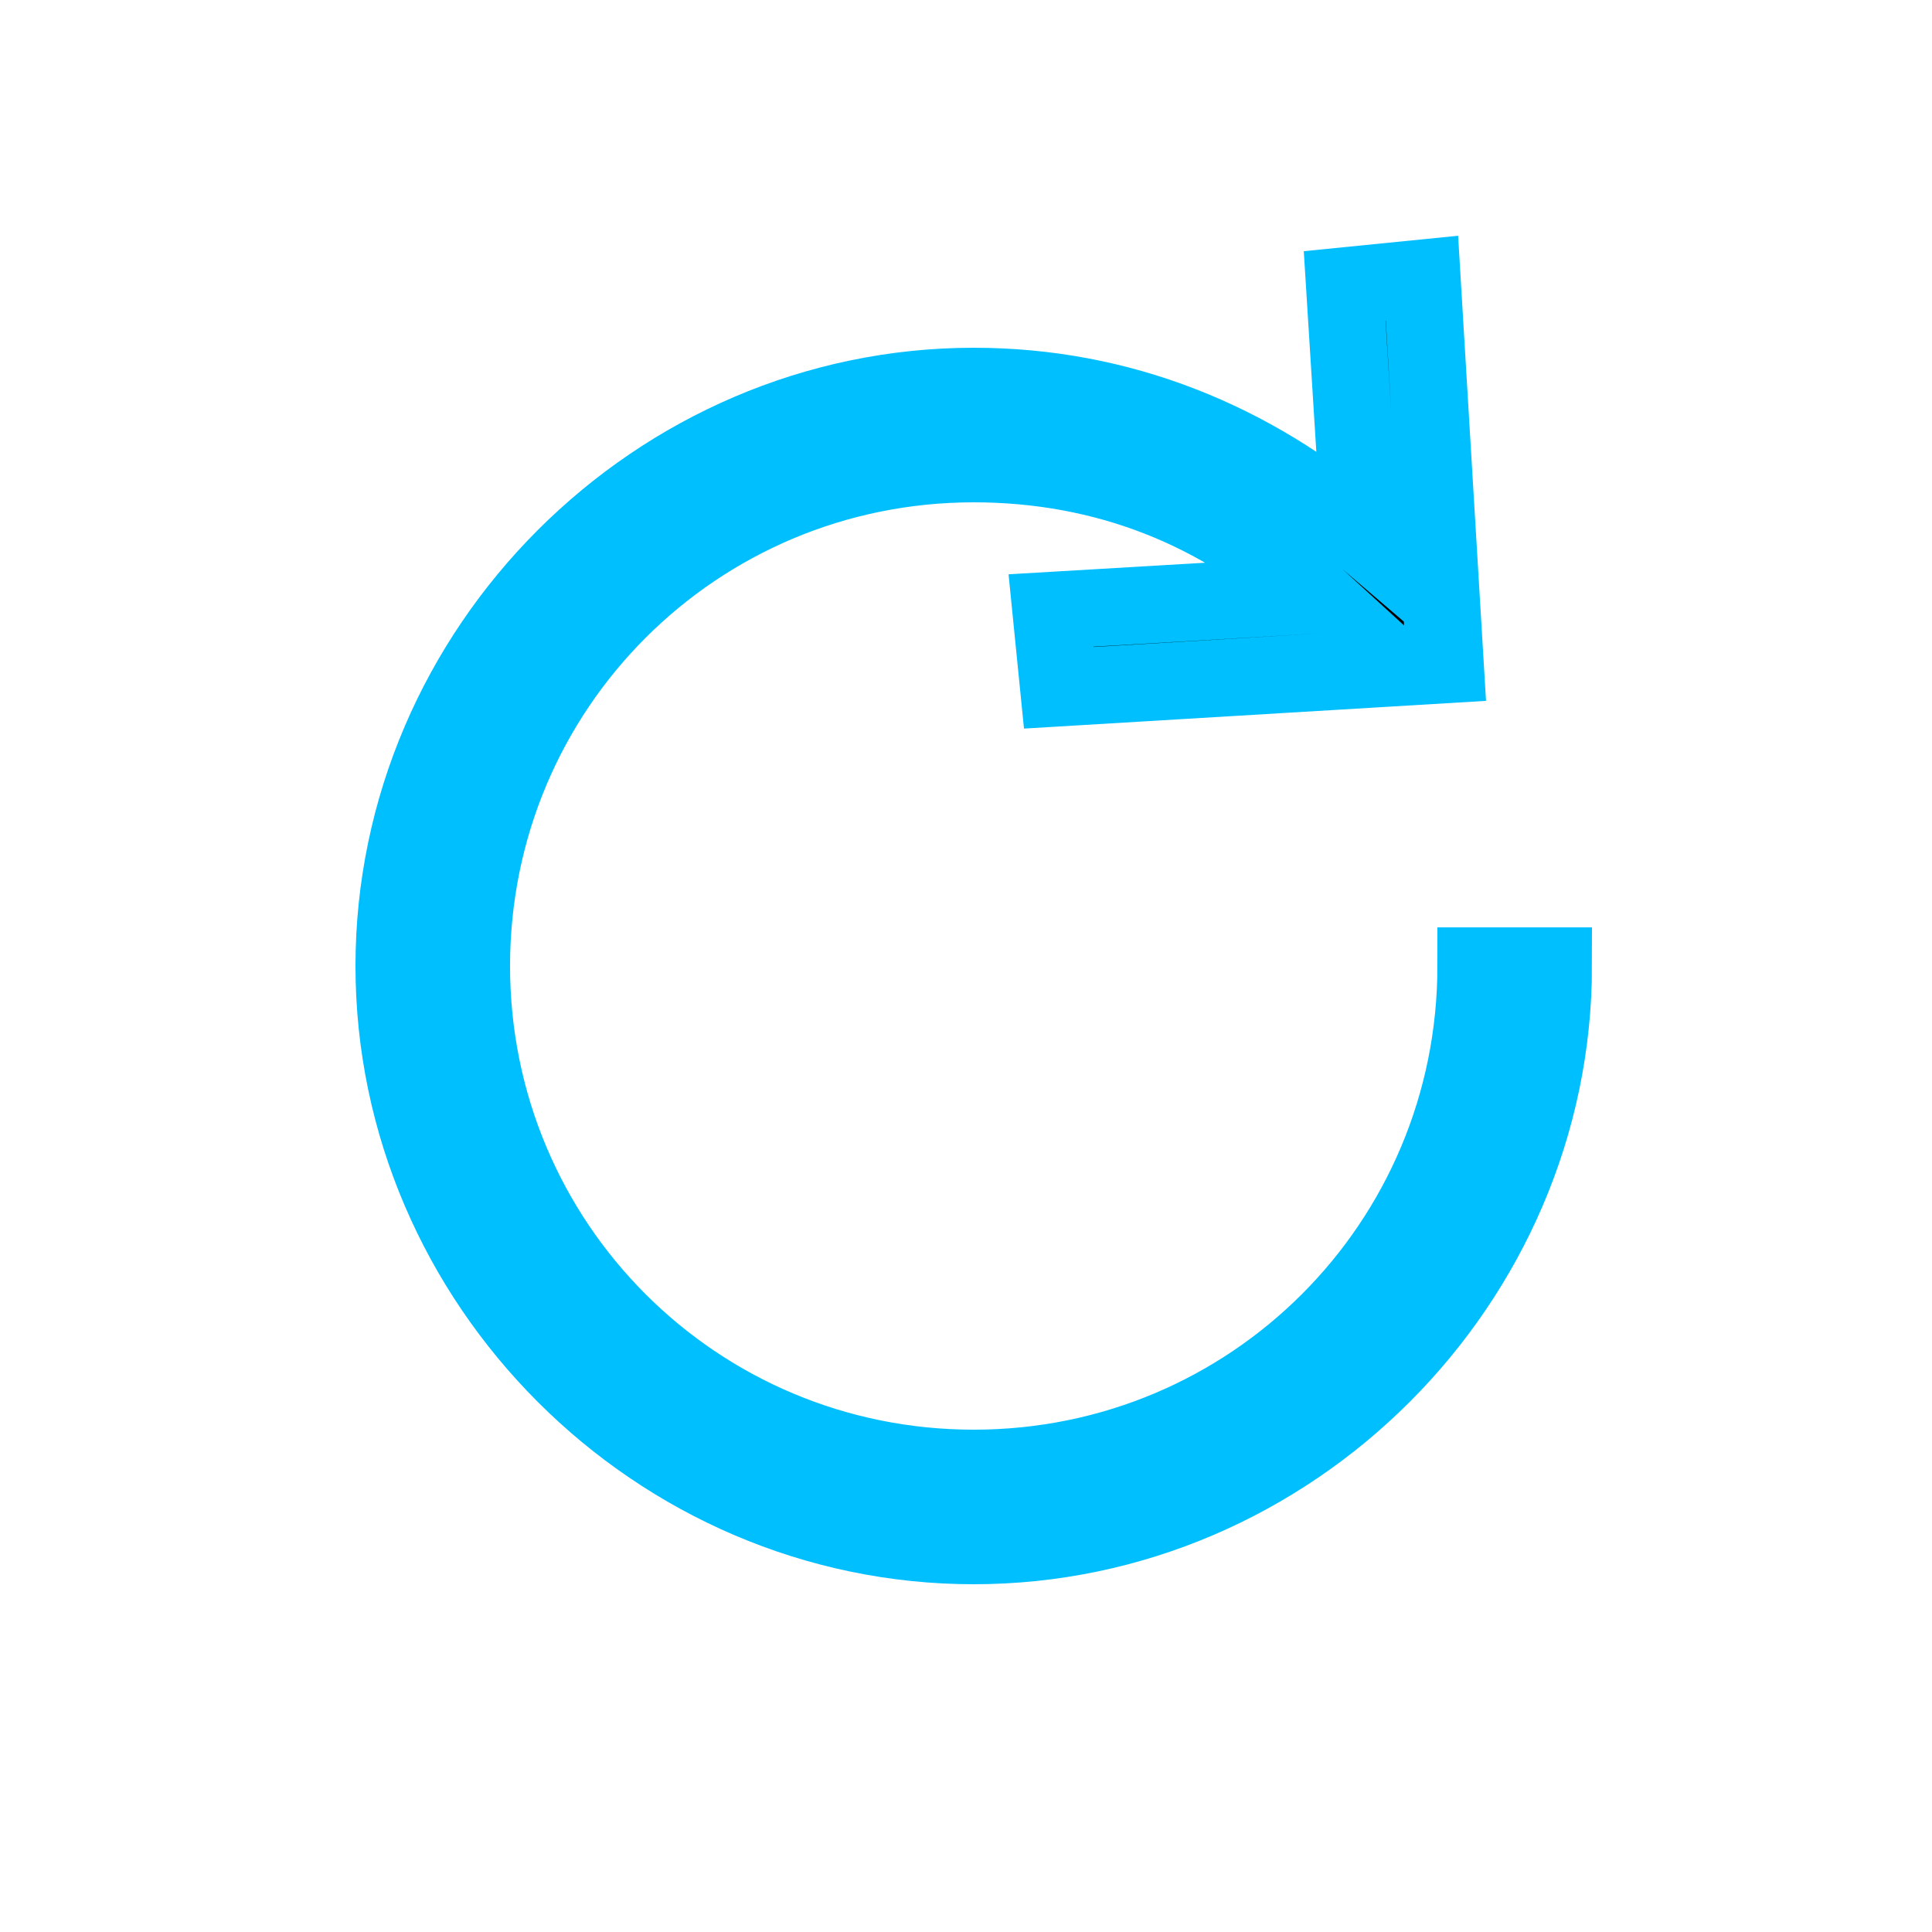 <?xml version="1.0" encoding="utf-8"?>
<!-- Generator: Adobe Illustrator 19.1.1, SVG Export Plug-In . SVG Version: 6.00 Build 0)  -->
<svg version="1.1" id="Layer_1" xmlns="http://www.w3.org/2000/svg"  x="0px" y="0px" stroke="#00bfff"
	 width="25px" height="25px" viewBox="3 -2 25 25" style="enable-background:new 3 -2 25 25;" xml:space="preserve">
<path d="M23.1,10.5c0,4.1-3.4,7.5-7.5,7.5s-7.5-3.4-7.5-7.5S11.5,3,15.6,3c1.9,0,3.6,0.7,5,1.9l-0.2-3.2l1-0.1l0.3,5l0,0l0,0l-5,0.3
	l-0.1-1L20,5.7C18.8,4.6,17.3,4,15.6,4C12,4,9.1,6.9,9.1,10.5S12,17,15.6,17s6.5-2.9,6.5-6.5H23.1z"/>
</svg>
